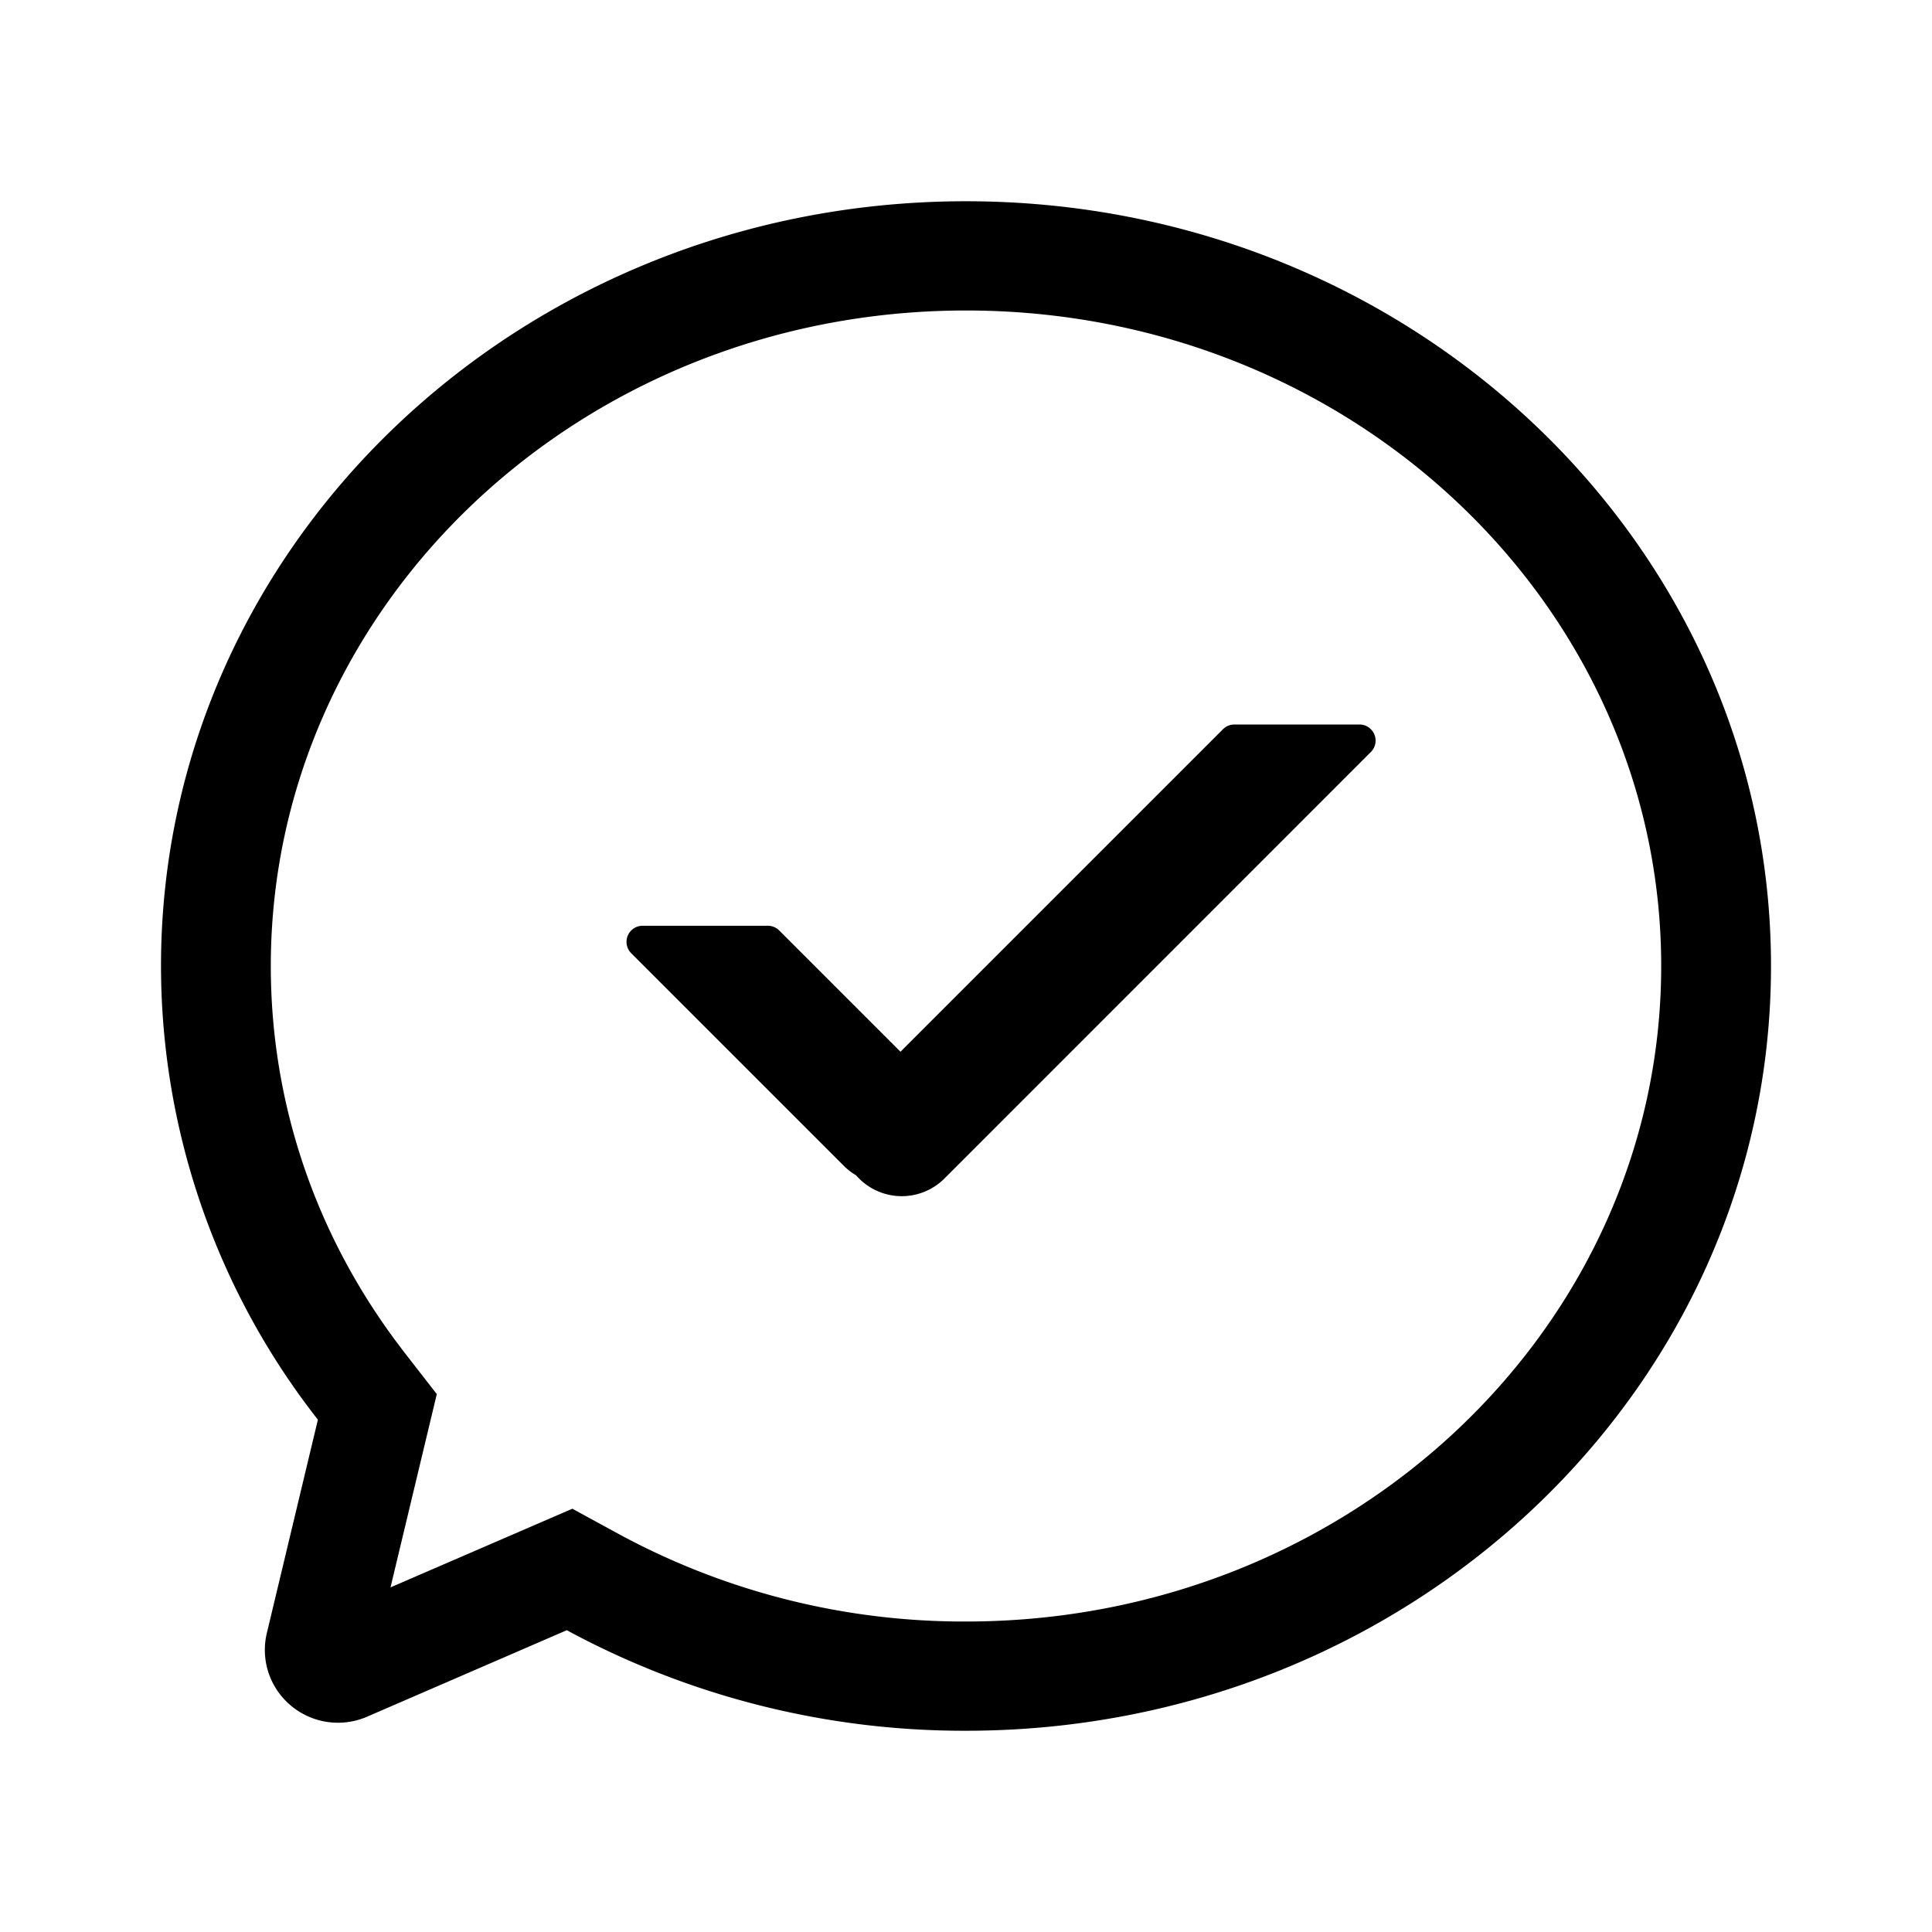 <svg xmlns="http://www.w3.org/2000/svg" width="24" height="24">
  <path d="M12 2.5c5.523 0 10 4.253 10 9.5s-4.477 9.5-10 9.5a10.364 10.364 0 0 1-4.959-1.249l-2.48 1.074a.91.91 0 0 1-1.196-.469.9.9 0 0 1-.05-.57l.634-2.65A9.147 9.147 0 0 1 2 12c0-5.247 4.477-9.5 10-9.5Zm0 1.357c-4.784 0-8.636 3.66-8.636 8.143 0 1.687.544 3.296 1.546 4.65l.117.155.399.513-.575 2.401 2.259-.977.585.319A8.994 8.994 0 0 0 12 20.143c4.784 0 8.636-3.66 8.636-8.143 0-4.483-3.852-8.143-8.636-8.143ZM16.89 9a.2.2 0 0 1 .14.341l-5.298 5.299a.75.75 0 0 1-1.06 0l-.039-.041a.752.752 0 0 1-.153-.119l-2.639-2.639a.2.2 0 0 1 .142-.341h1.555a.2.2 0 0 1 .142.059l1.506 1.506 4.006-4.006A.2.2 0 0 1 15.333 9h1.556Z"/>
</svg>
